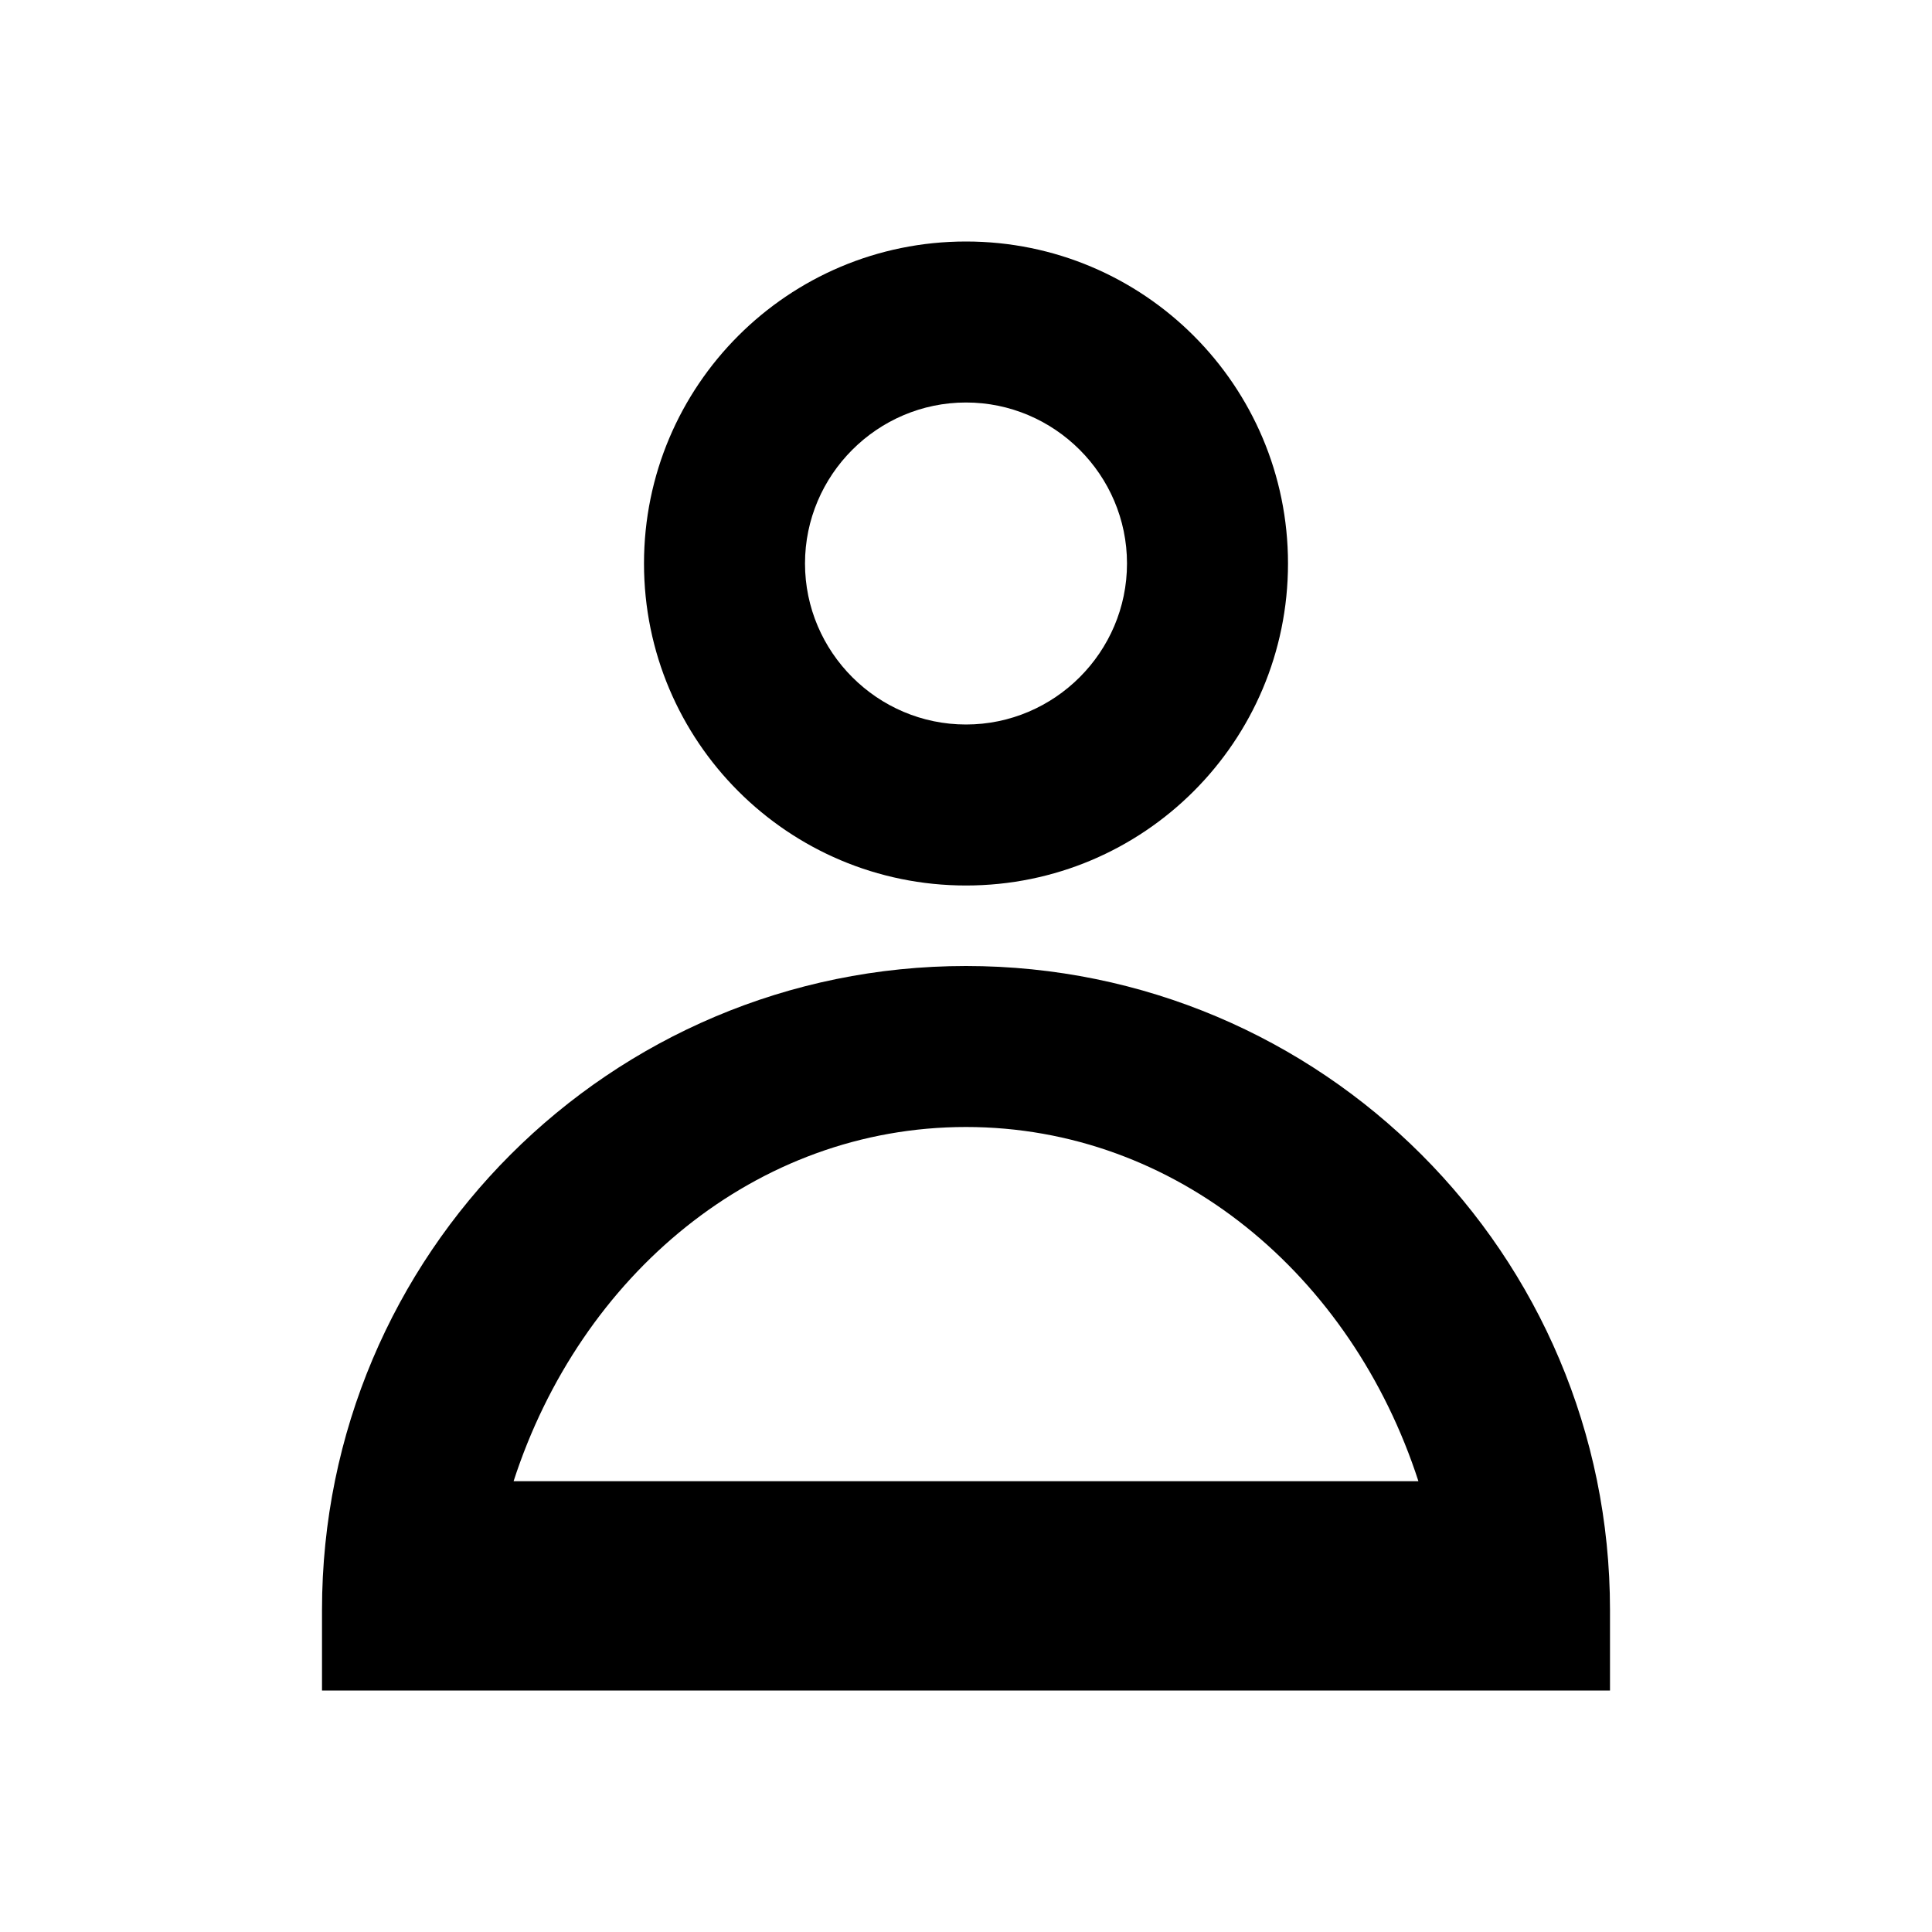 <svg width="24px" height="24px" viewBox="0 0 24 24" version="1.1" xmlns="http://www.w3.org/2000/svg" xmlns:xlink="http://www.w3.org/1999/xlink">
    <g stroke="none" stroke-width="1" fill="none" fill-rule="evenodd">
        <path d="M12,3 C14.21,3 16,4.79 16,7 C16,9.21 14.21,11 12,11 C9.79,11 8,9.21 8,7 C8,4.79 9.79,3 12,3 Z M12,5 C10.9,5 10,5.9 10,7 C10,8.1 10.9,9 12,9 C13.1,9 14,8.1 14,7 C14,5.9 13.1,5 12,5 Z M12,12 C16.42,12 20,15.58 20,20 L20,21 L4,21 L4,20 C4,15.58 7.58,12 12,12 Z M12,14 C9.39,14 7.21,15.84 6.38,18.4 L17.62,18.4 C16.79,15.84 14.61,14 12,14 Z" fill="#000000" fill-rule="nonzero"></path>
    </g>
</svg>
